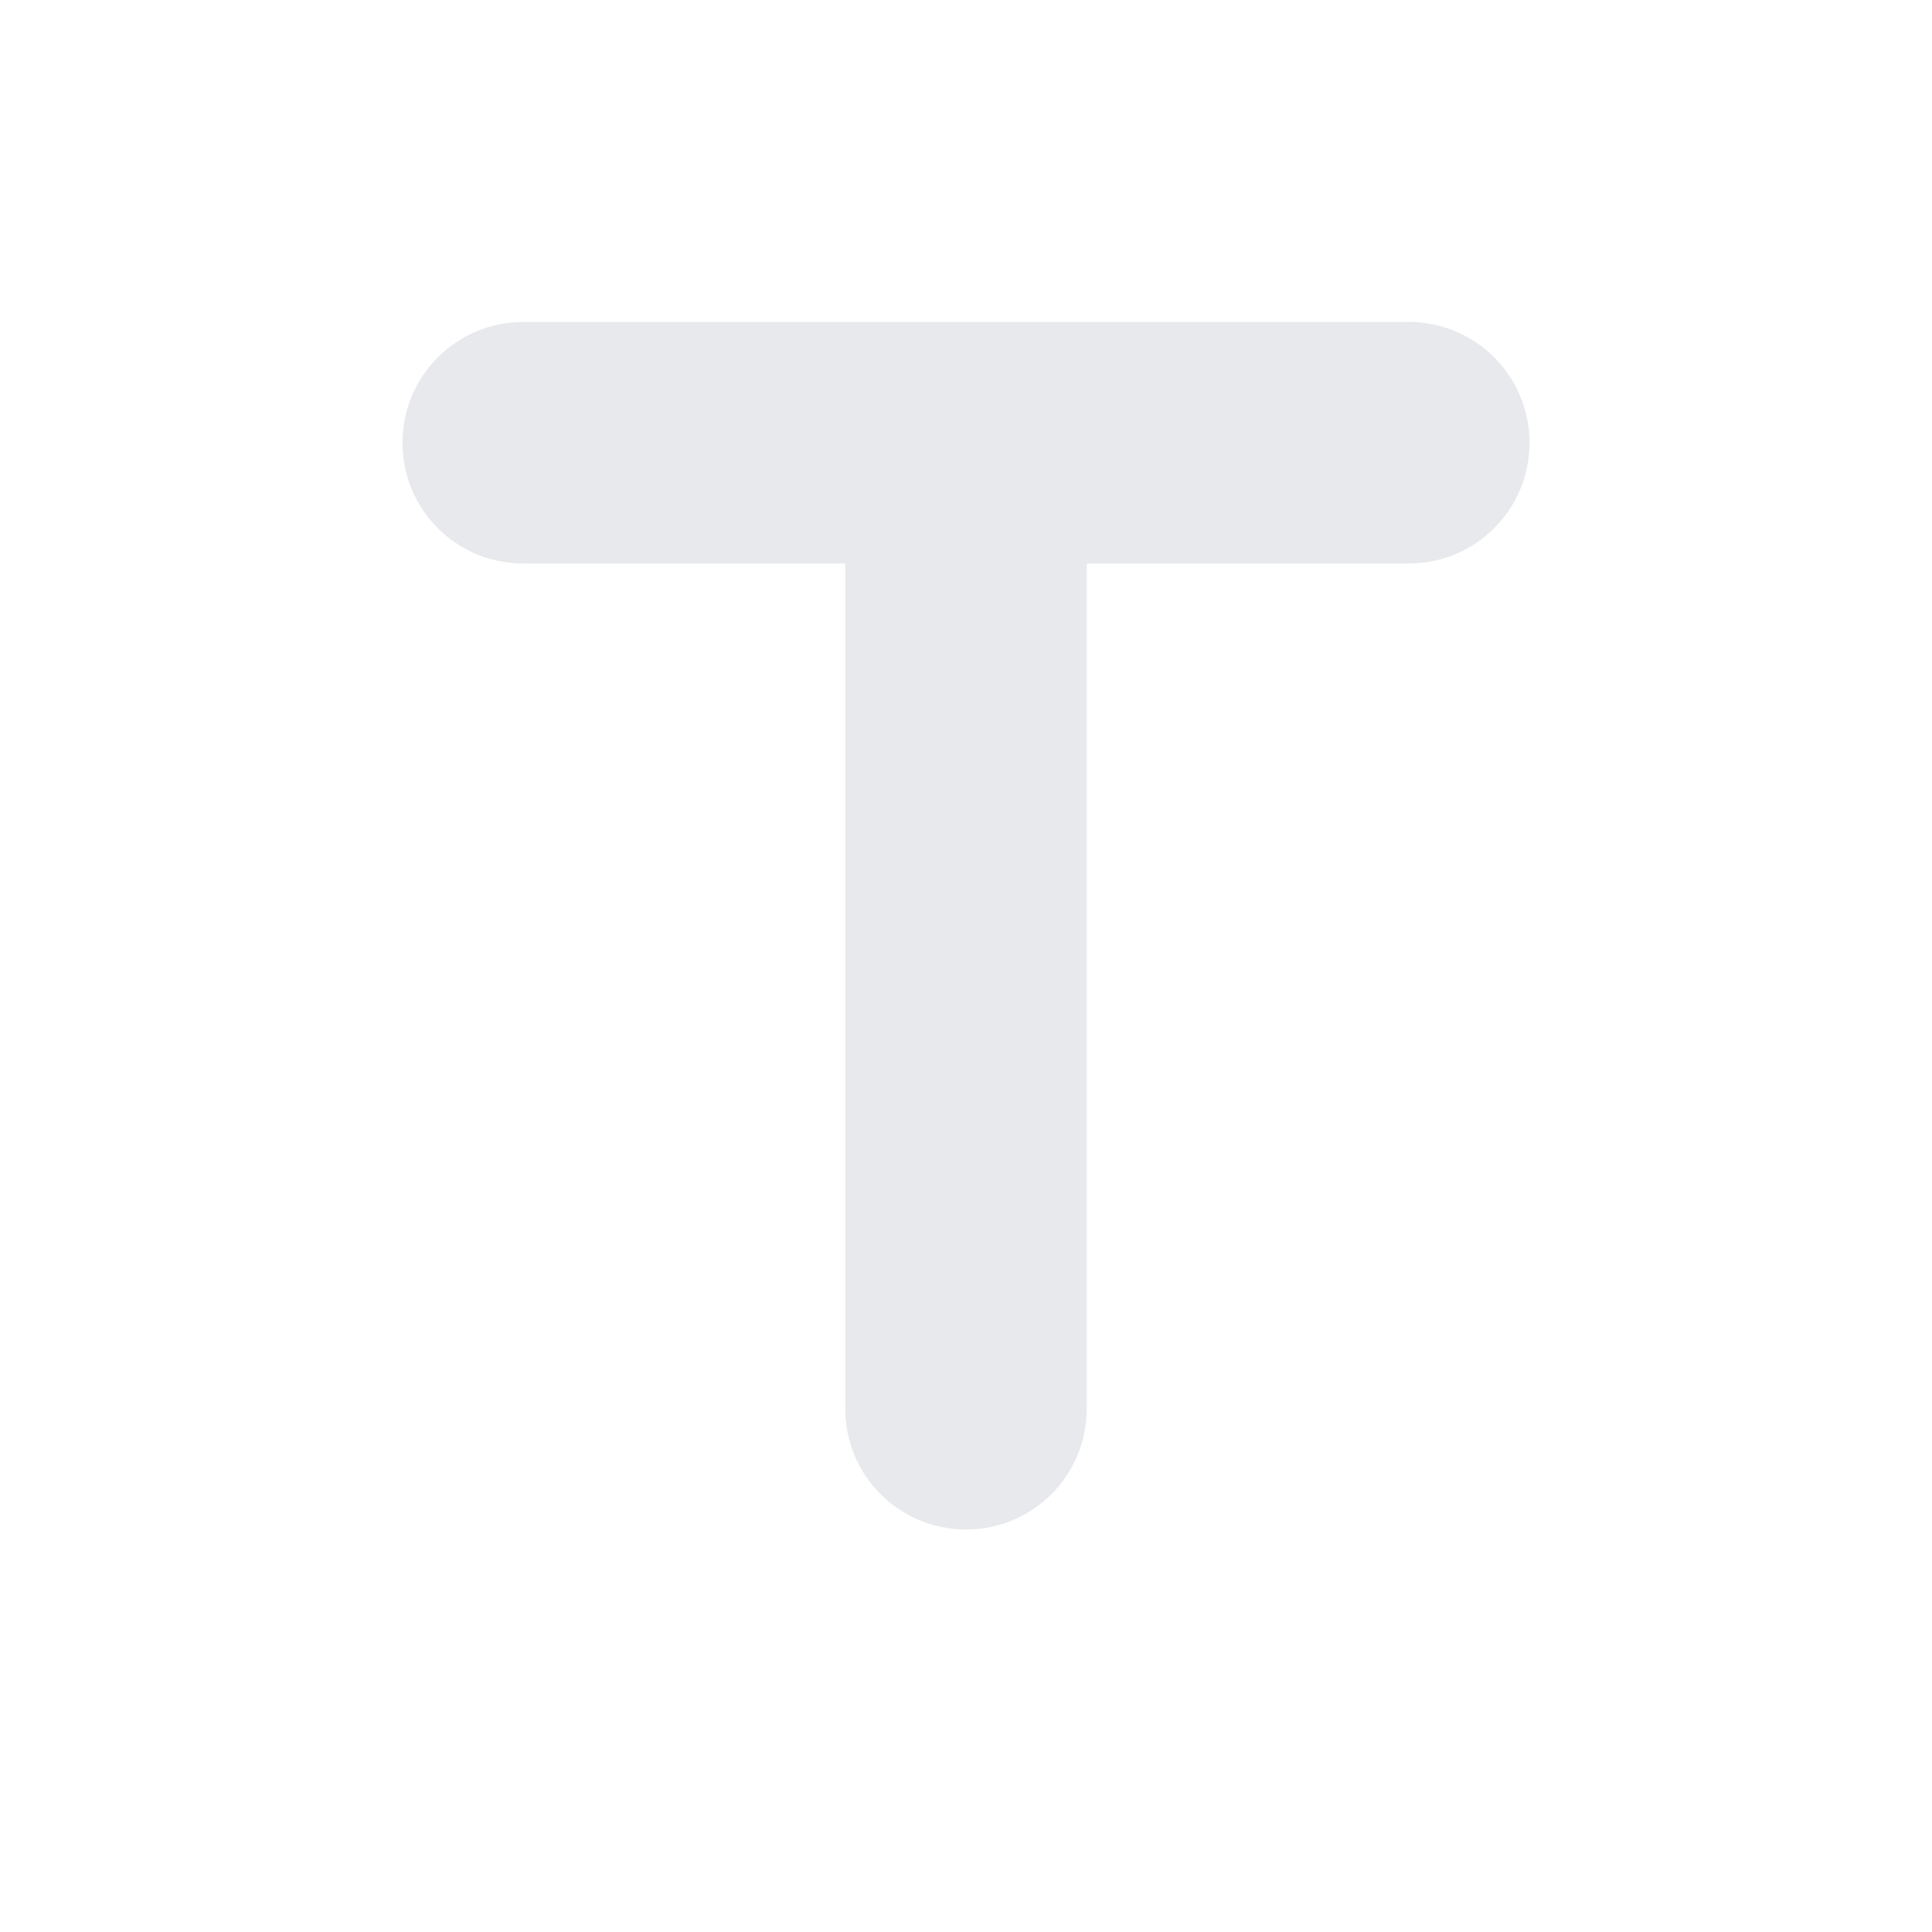 <svg fill="#E7E9EC" xmlns="http://www.w3.org/2000/svg" height="24" viewBox="0 0 24 24" width="24"><path d="M0 0h24v24H0V0z" fill="none"/><path d="M5 5.5C5 6.33 5.67 7 6.5 7h4v10.5c0 .83.67 1.5 1.5 1.5s1.5-.67 1.5-1.5V7h4c.83 0 1.5-.67 1.5-1.5S18.33 4 17.5 4h-11C5.67 4 5 4.67 5 5.5z"/></svg>